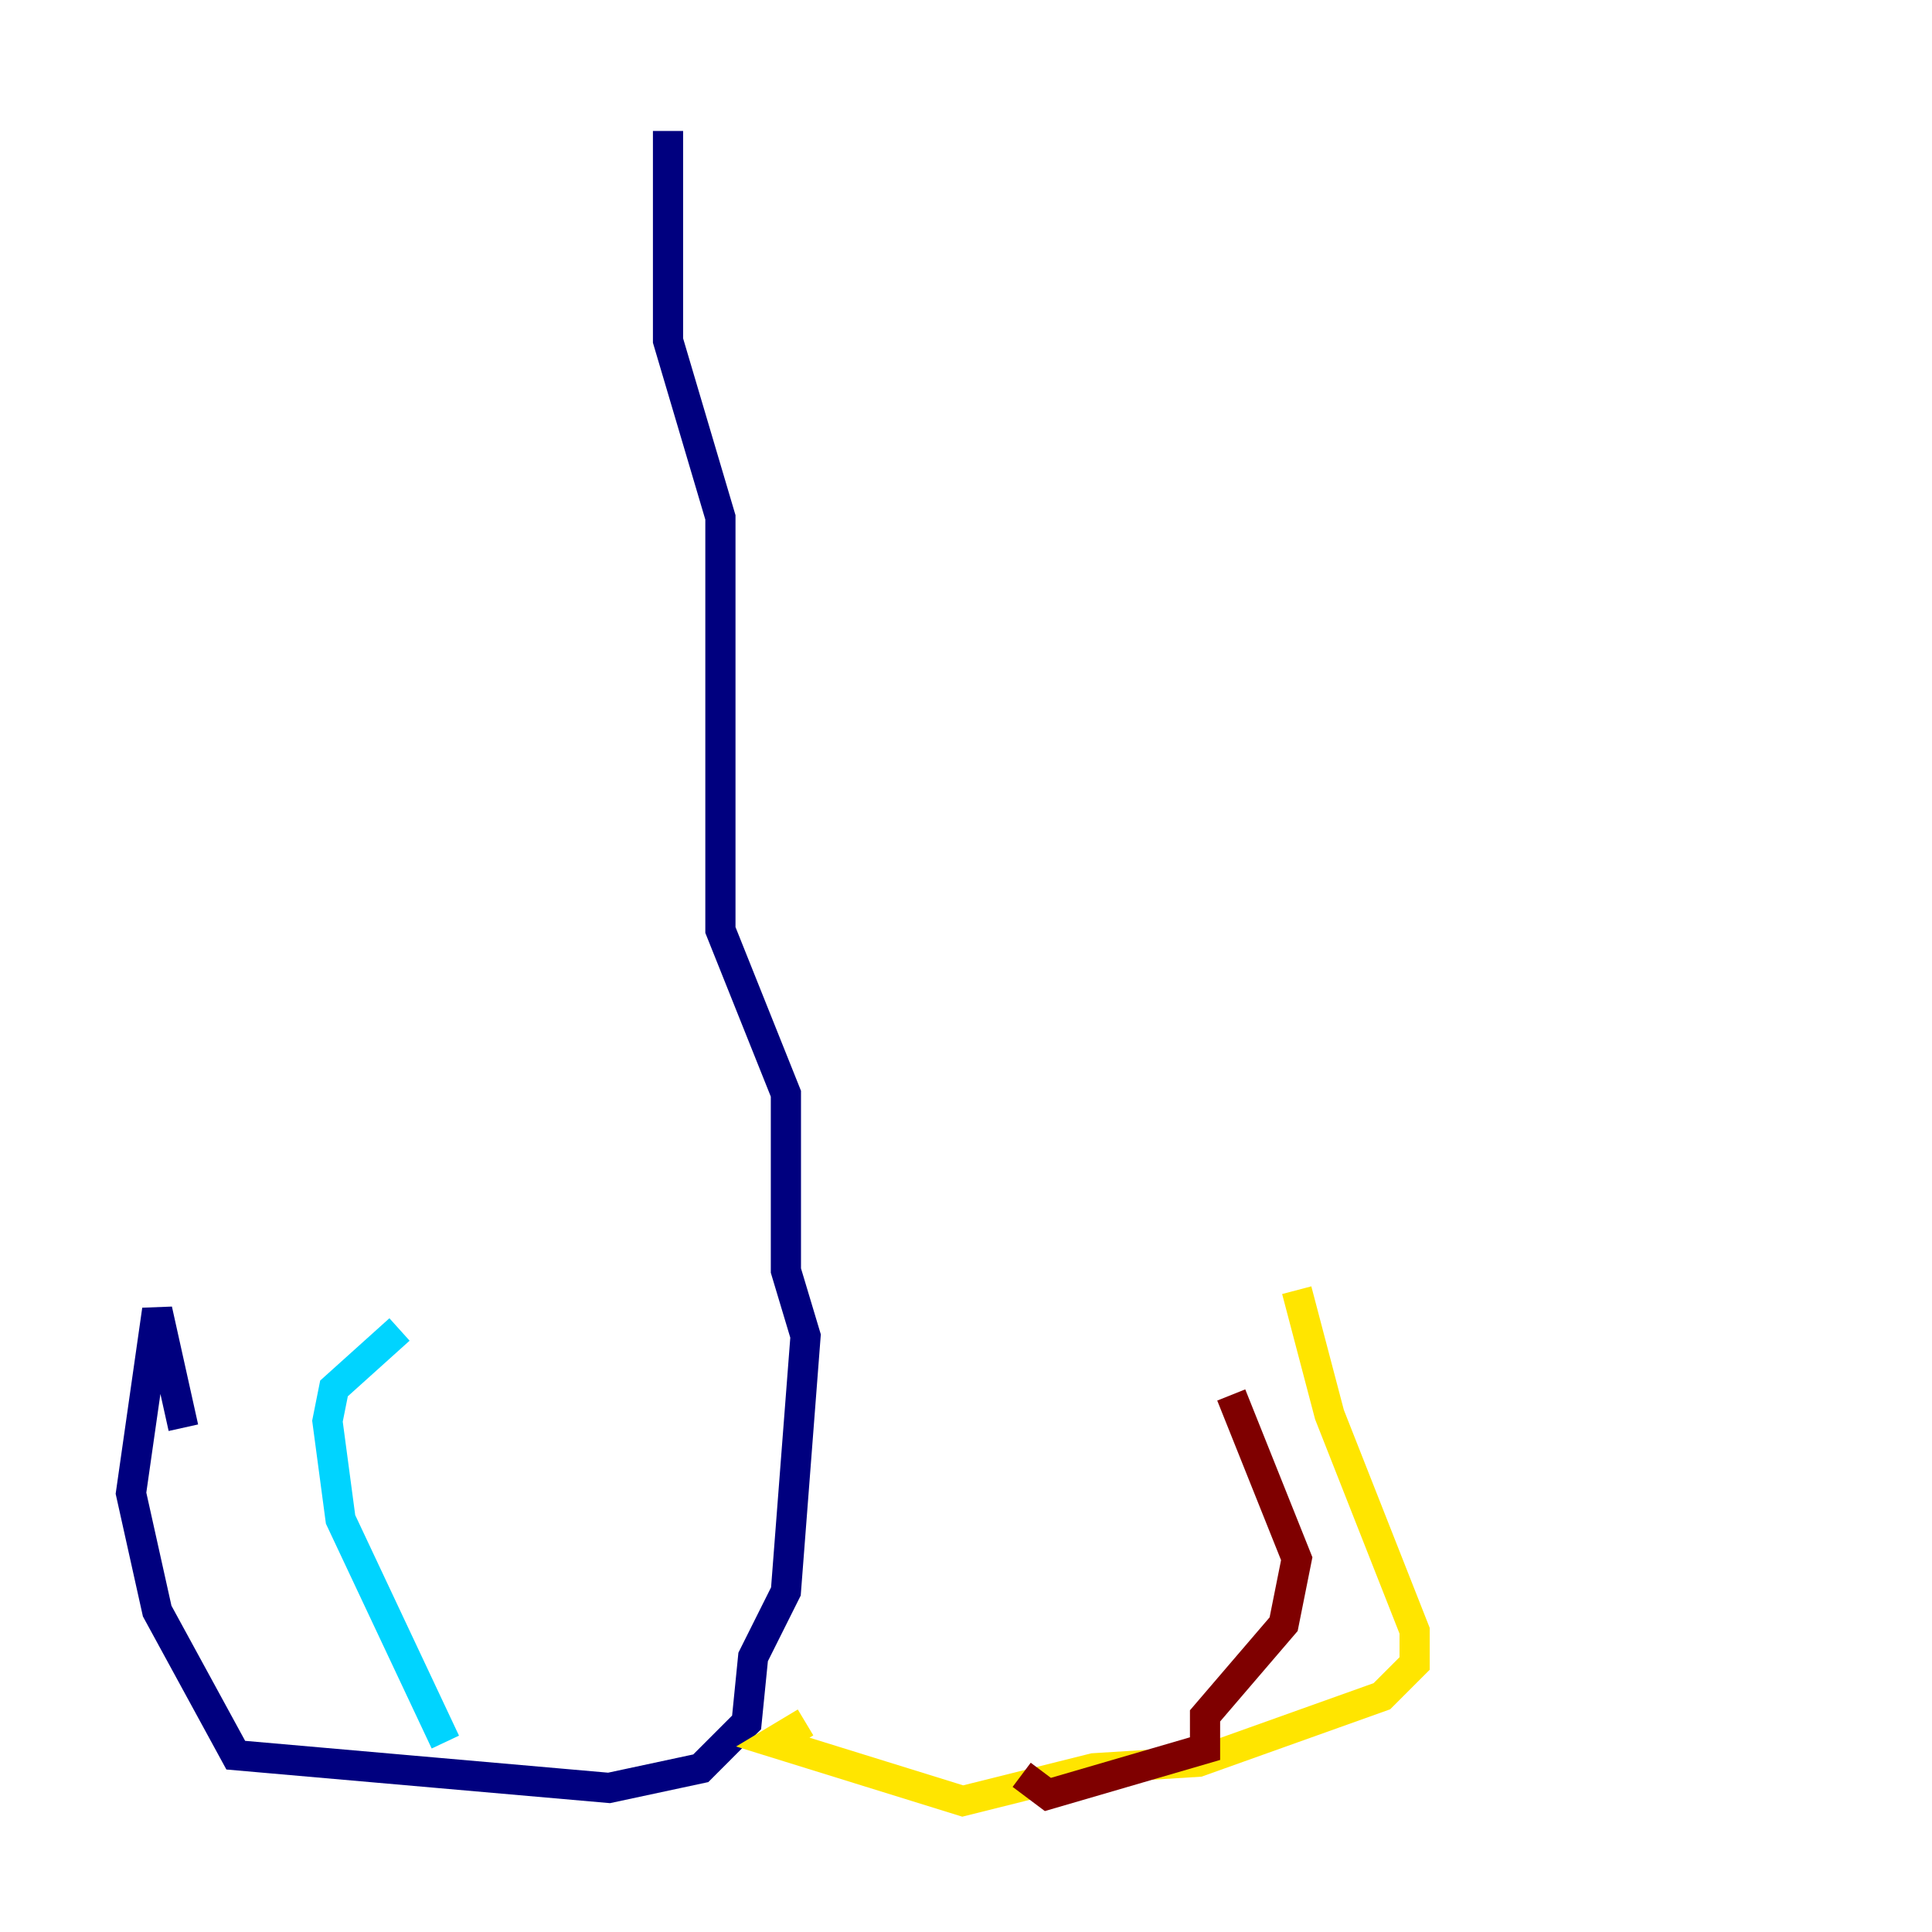 <?xml version="1.0" encoding="utf-8" ?>
<svg baseProfile="tiny" height="128" version="1.2" viewBox="0,0,128,128" width="128" xmlns="http://www.w3.org/2000/svg" xmlns:ev="http://www.w3.org/2001/xml-events" xmlns:xlink="http://www.w3.org/1999/xlink"><defs /><polyline fill="none" points="44.258,8.678 44.258,22.563 47.729,34.278 47.729,61.614 52.068,72.461 52.068,84.176 53.37,88.515 52.068,105.437 49.898,109.776 49.464,114.115 46.427,117.153 40.352,118.454 15.62,116.285 10.414,106.739 8.678,98.929 10.414,86.78 12.149,94.59" stroke="#00007f" stroke-width="2" /><polyline fill="none" points="29.505,115.417 22.563,100.664 21.695,94.156 22.129,91.986 26.468,88.081" stroke="#00d4ff" stroke-width="2" /><polyline fill="none" points="53.37,114.115 51.2,115.417 63.783,119.322 72.461,117.153 79.403,116.719 91.552,112.38 93.722,110.21 93.722,108.041 88.081,93.722 85.912,85.478" stroke="#ffe500" stroke-width="2" /><polyline fill="none" points="67.688,117.586 69.424,118.888 79.837,115.851 79.837,113.681 85.044,107.607 85.912,103.268 81.573,92.42" stroke="#7f0000" stroke-width="2" /></svg>